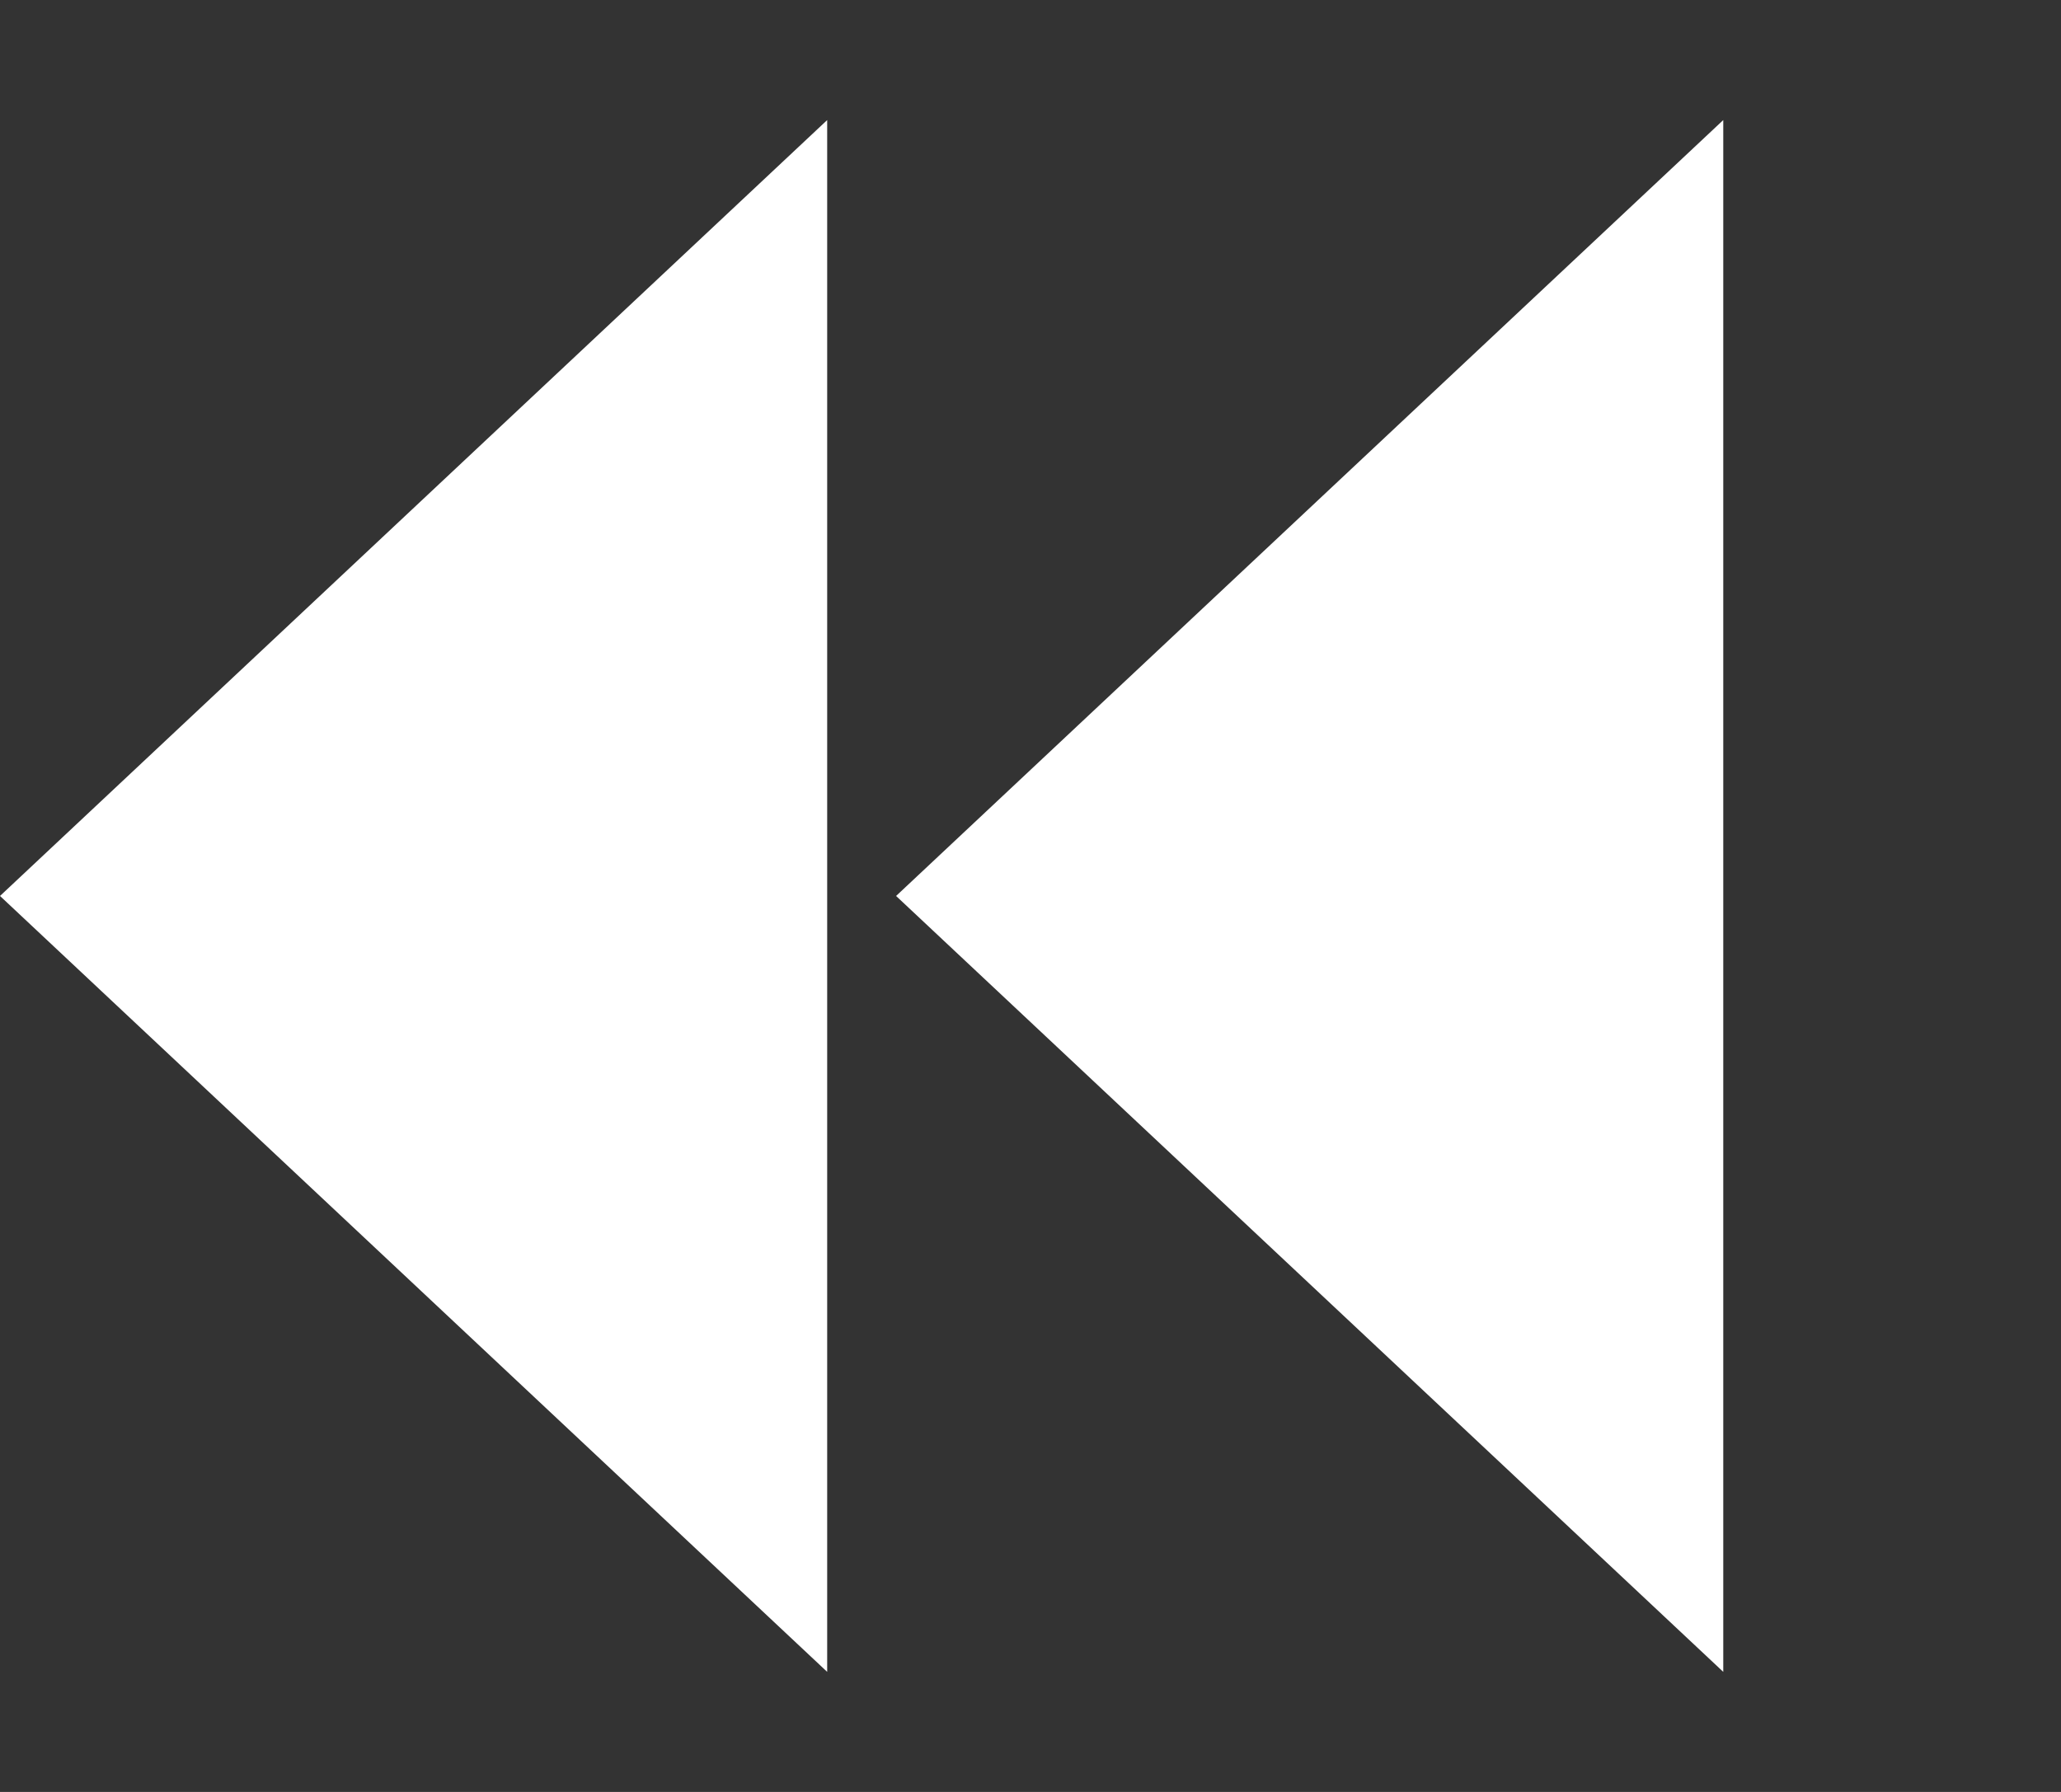 <svg width="23" height="20" viewBox="0 0 23 20" fill="none" xmlns="http://www.w3.org/2000/svg">
<rect x="0" y="0" width="23" height="20" fill="#333333" stroke="none"/>
<path d="M0 10L9.231 1.34V18.66L0 10Z" fill="white"/>
<path d="M10 10L19.231 1.34V18.66L10 10Z" fill="white"/>
</svg>
